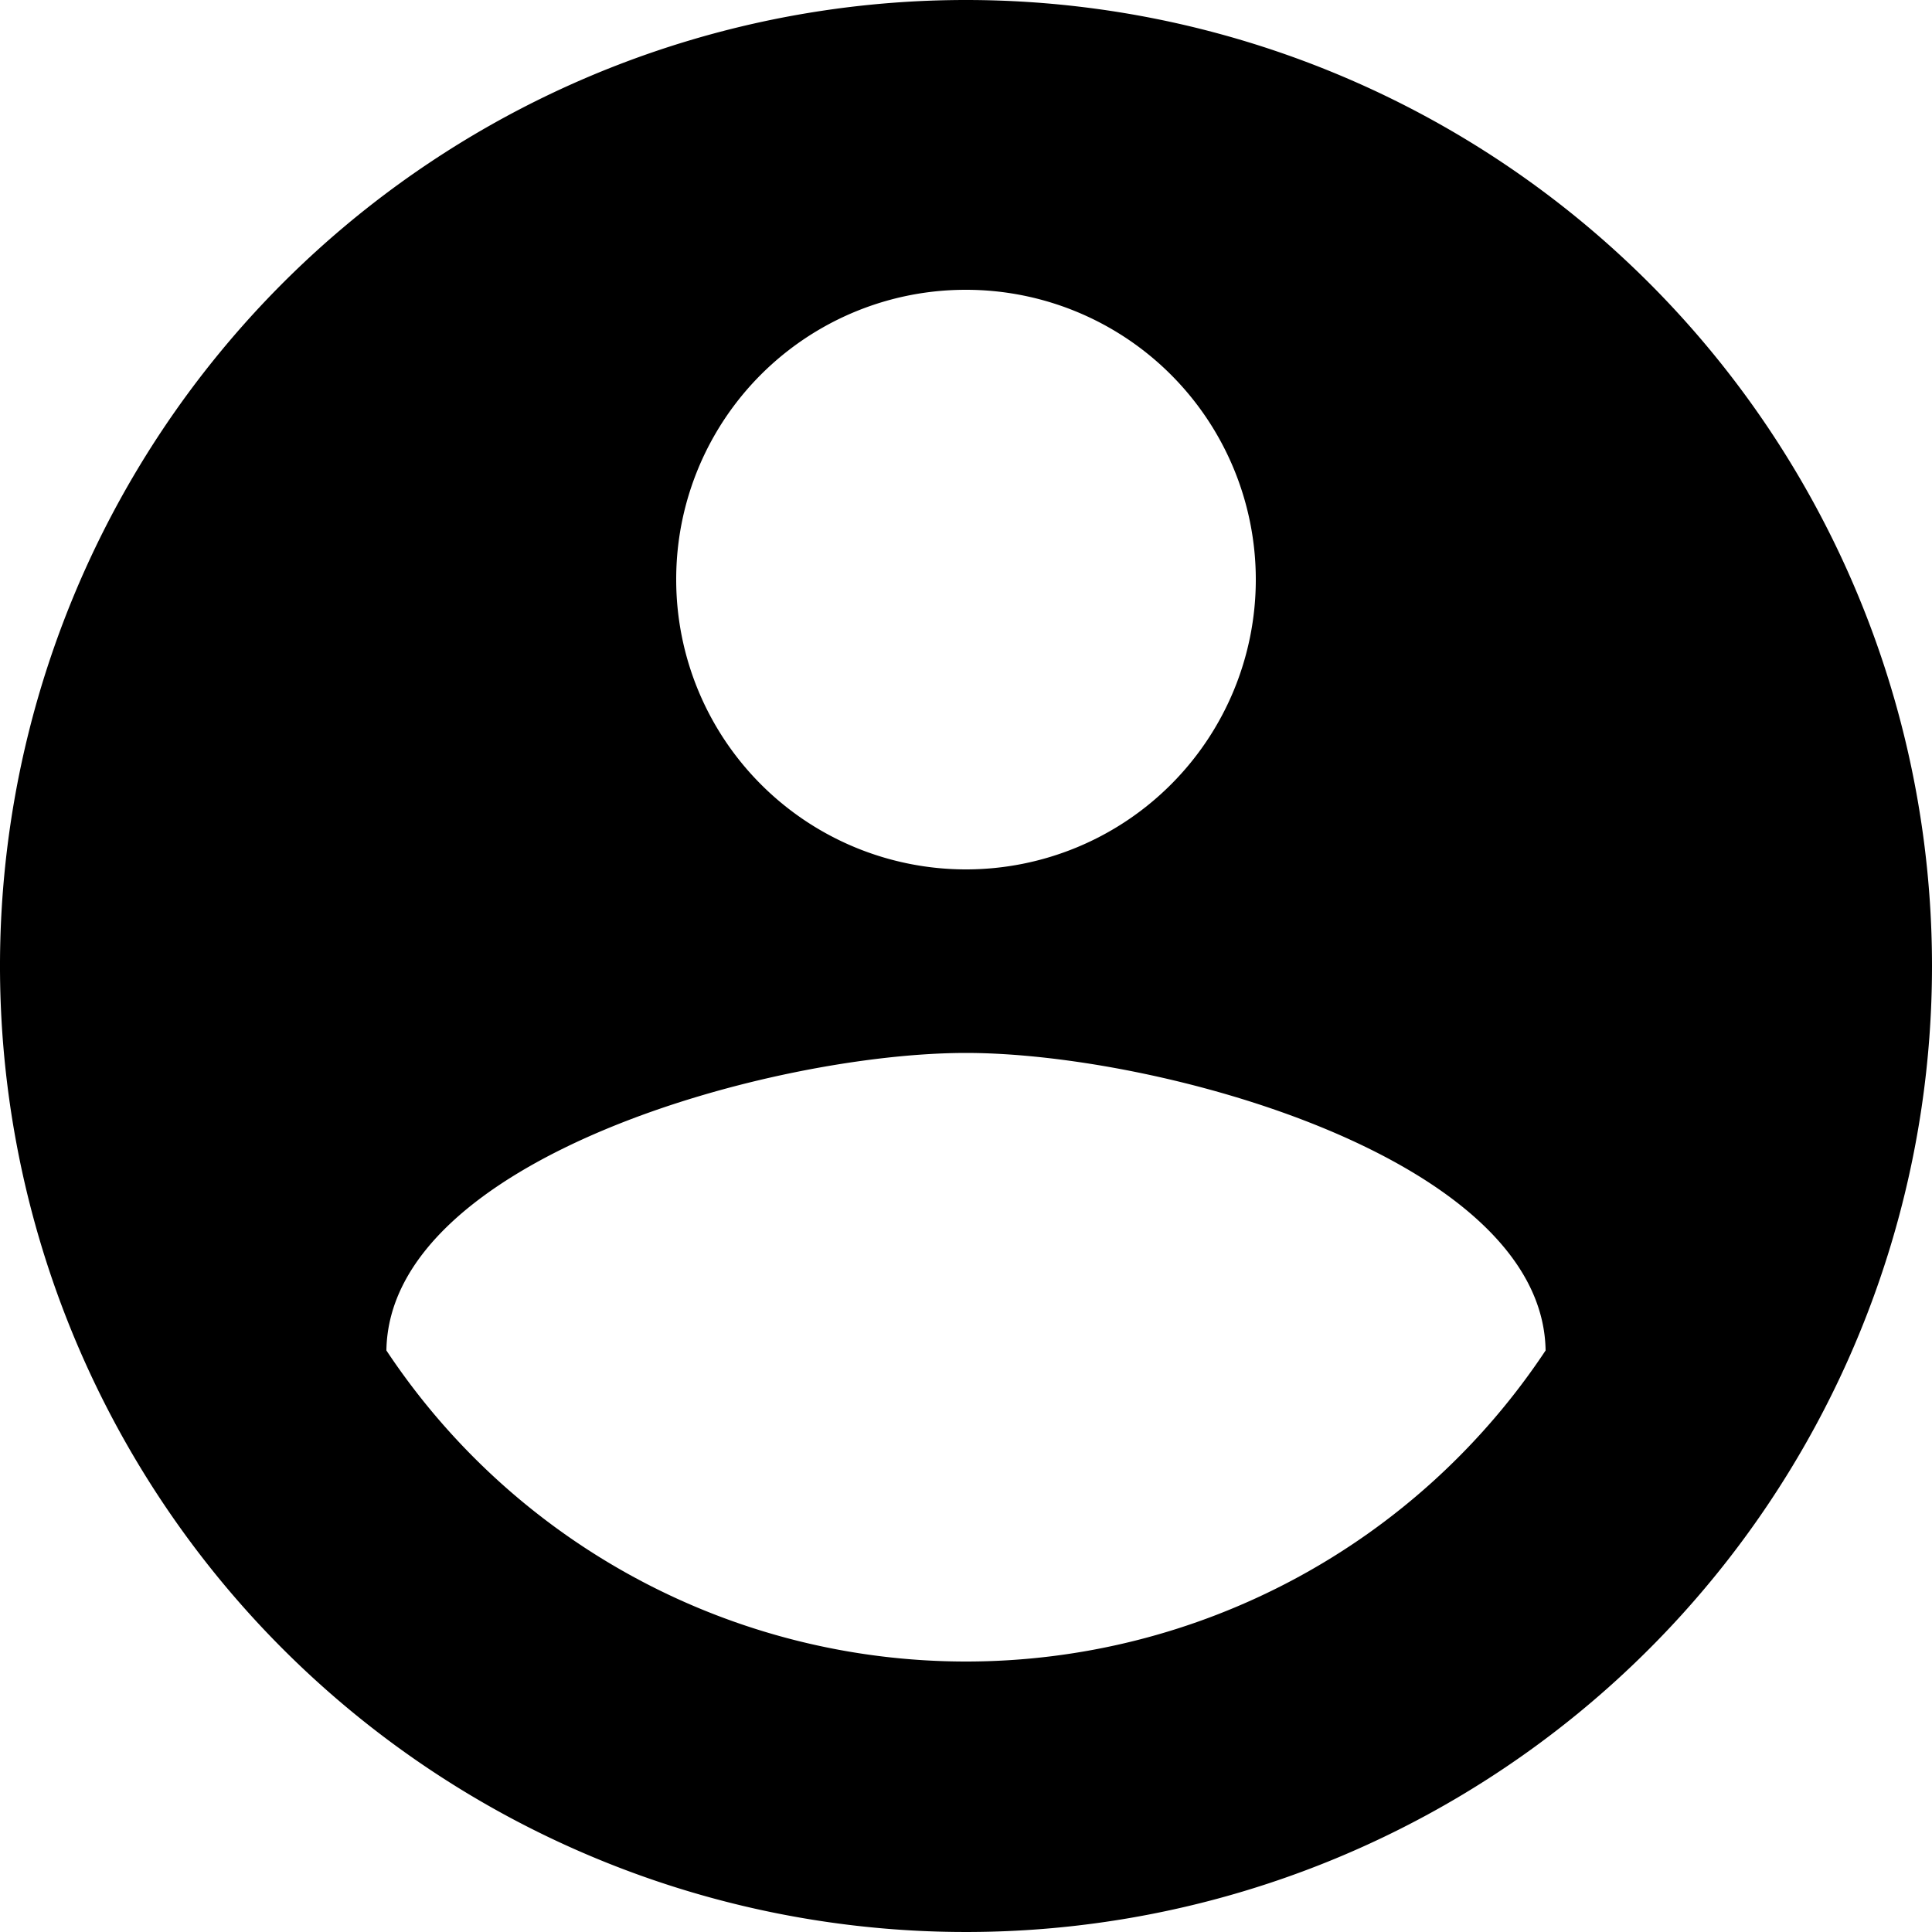 <svg xmlns="http://www.w3.org/2000/svg" width="25" height="25" viewBox="0 0 25 25">
  <path id="ic_account_circle_24px" d="M14.5,2A12.5,12.5,0,1,0,27,14.5,12.5,12.5,0,0,0,14.5,2Zm0,3.75A3.75,3.75,0,1,1,10.75,9.5,3.745,3.745,0,0,1,14.5,5.75Zm0,17.75A9,9,0,0,1,7,19.475c.037-2.488,5-3.85,7.5-3.85s7.462,1.363,7.5,3.85A9,9,0,0,1,14.5,23.5Z" transform="translate(-2 -2)"/>
</svg>
